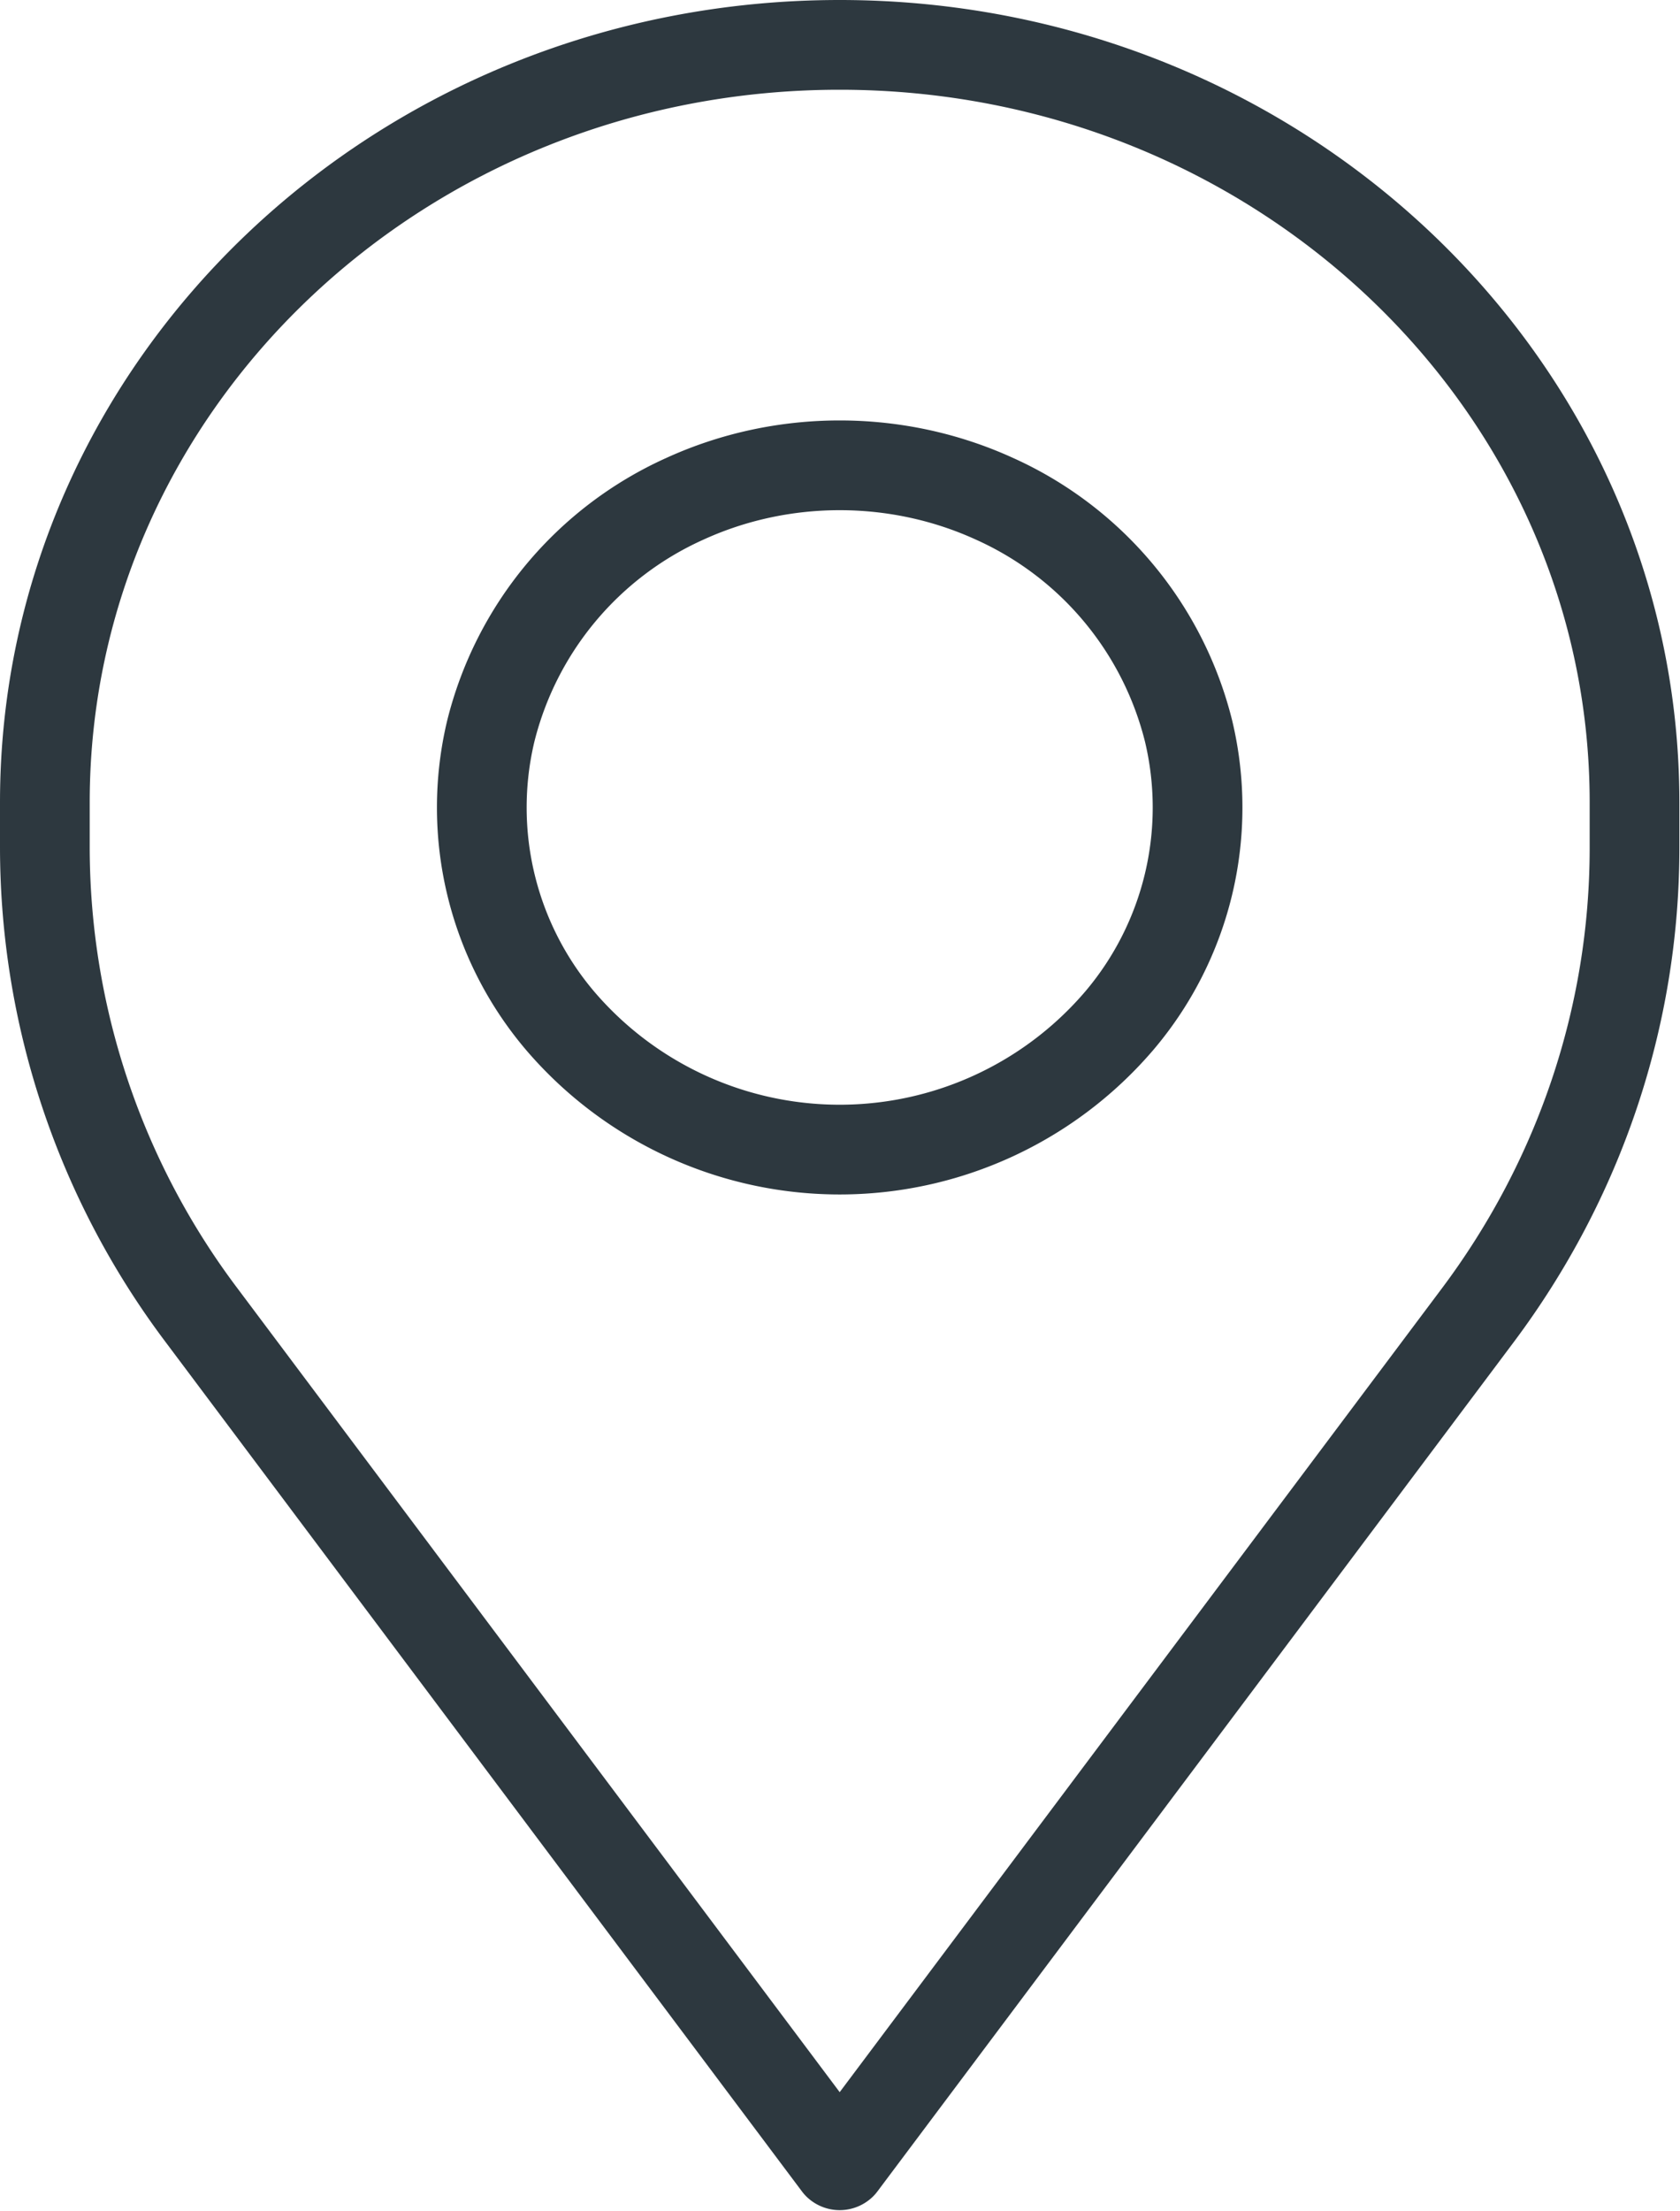<svg viewBox="0 0 18.727 24.637" fill="none" xmlns="http://www.w3.org/2000/svg"><path d="M.5 8.94c0-4.66 3.96-8.44 8.86-8.44 4.89 0 8.86 3.78 8.86 8.44v.51c0 1.87-.61 3.69-1.75 5.21l-7.09 9.46a.03.03 0 0 1-.04 0l-7.09-9.46a8.67 8.67 0 0 1-1.75-5.21v-.51Zm7.13-3.38c1.09-.5 2.37-.5 3.46 0a3.86 3.86 0 0 1 2.16 2.59 3.67 3.67 0 0 1-.77 3.22 4.1 4.1 0 0 1-6.24 0 3.67 3.67 0 0 1-.77-3.22 3.86 3.86 0 0 1 2.16-2.59Z" stroke="#2D383F" stroke-linejoin="round"/></svg>